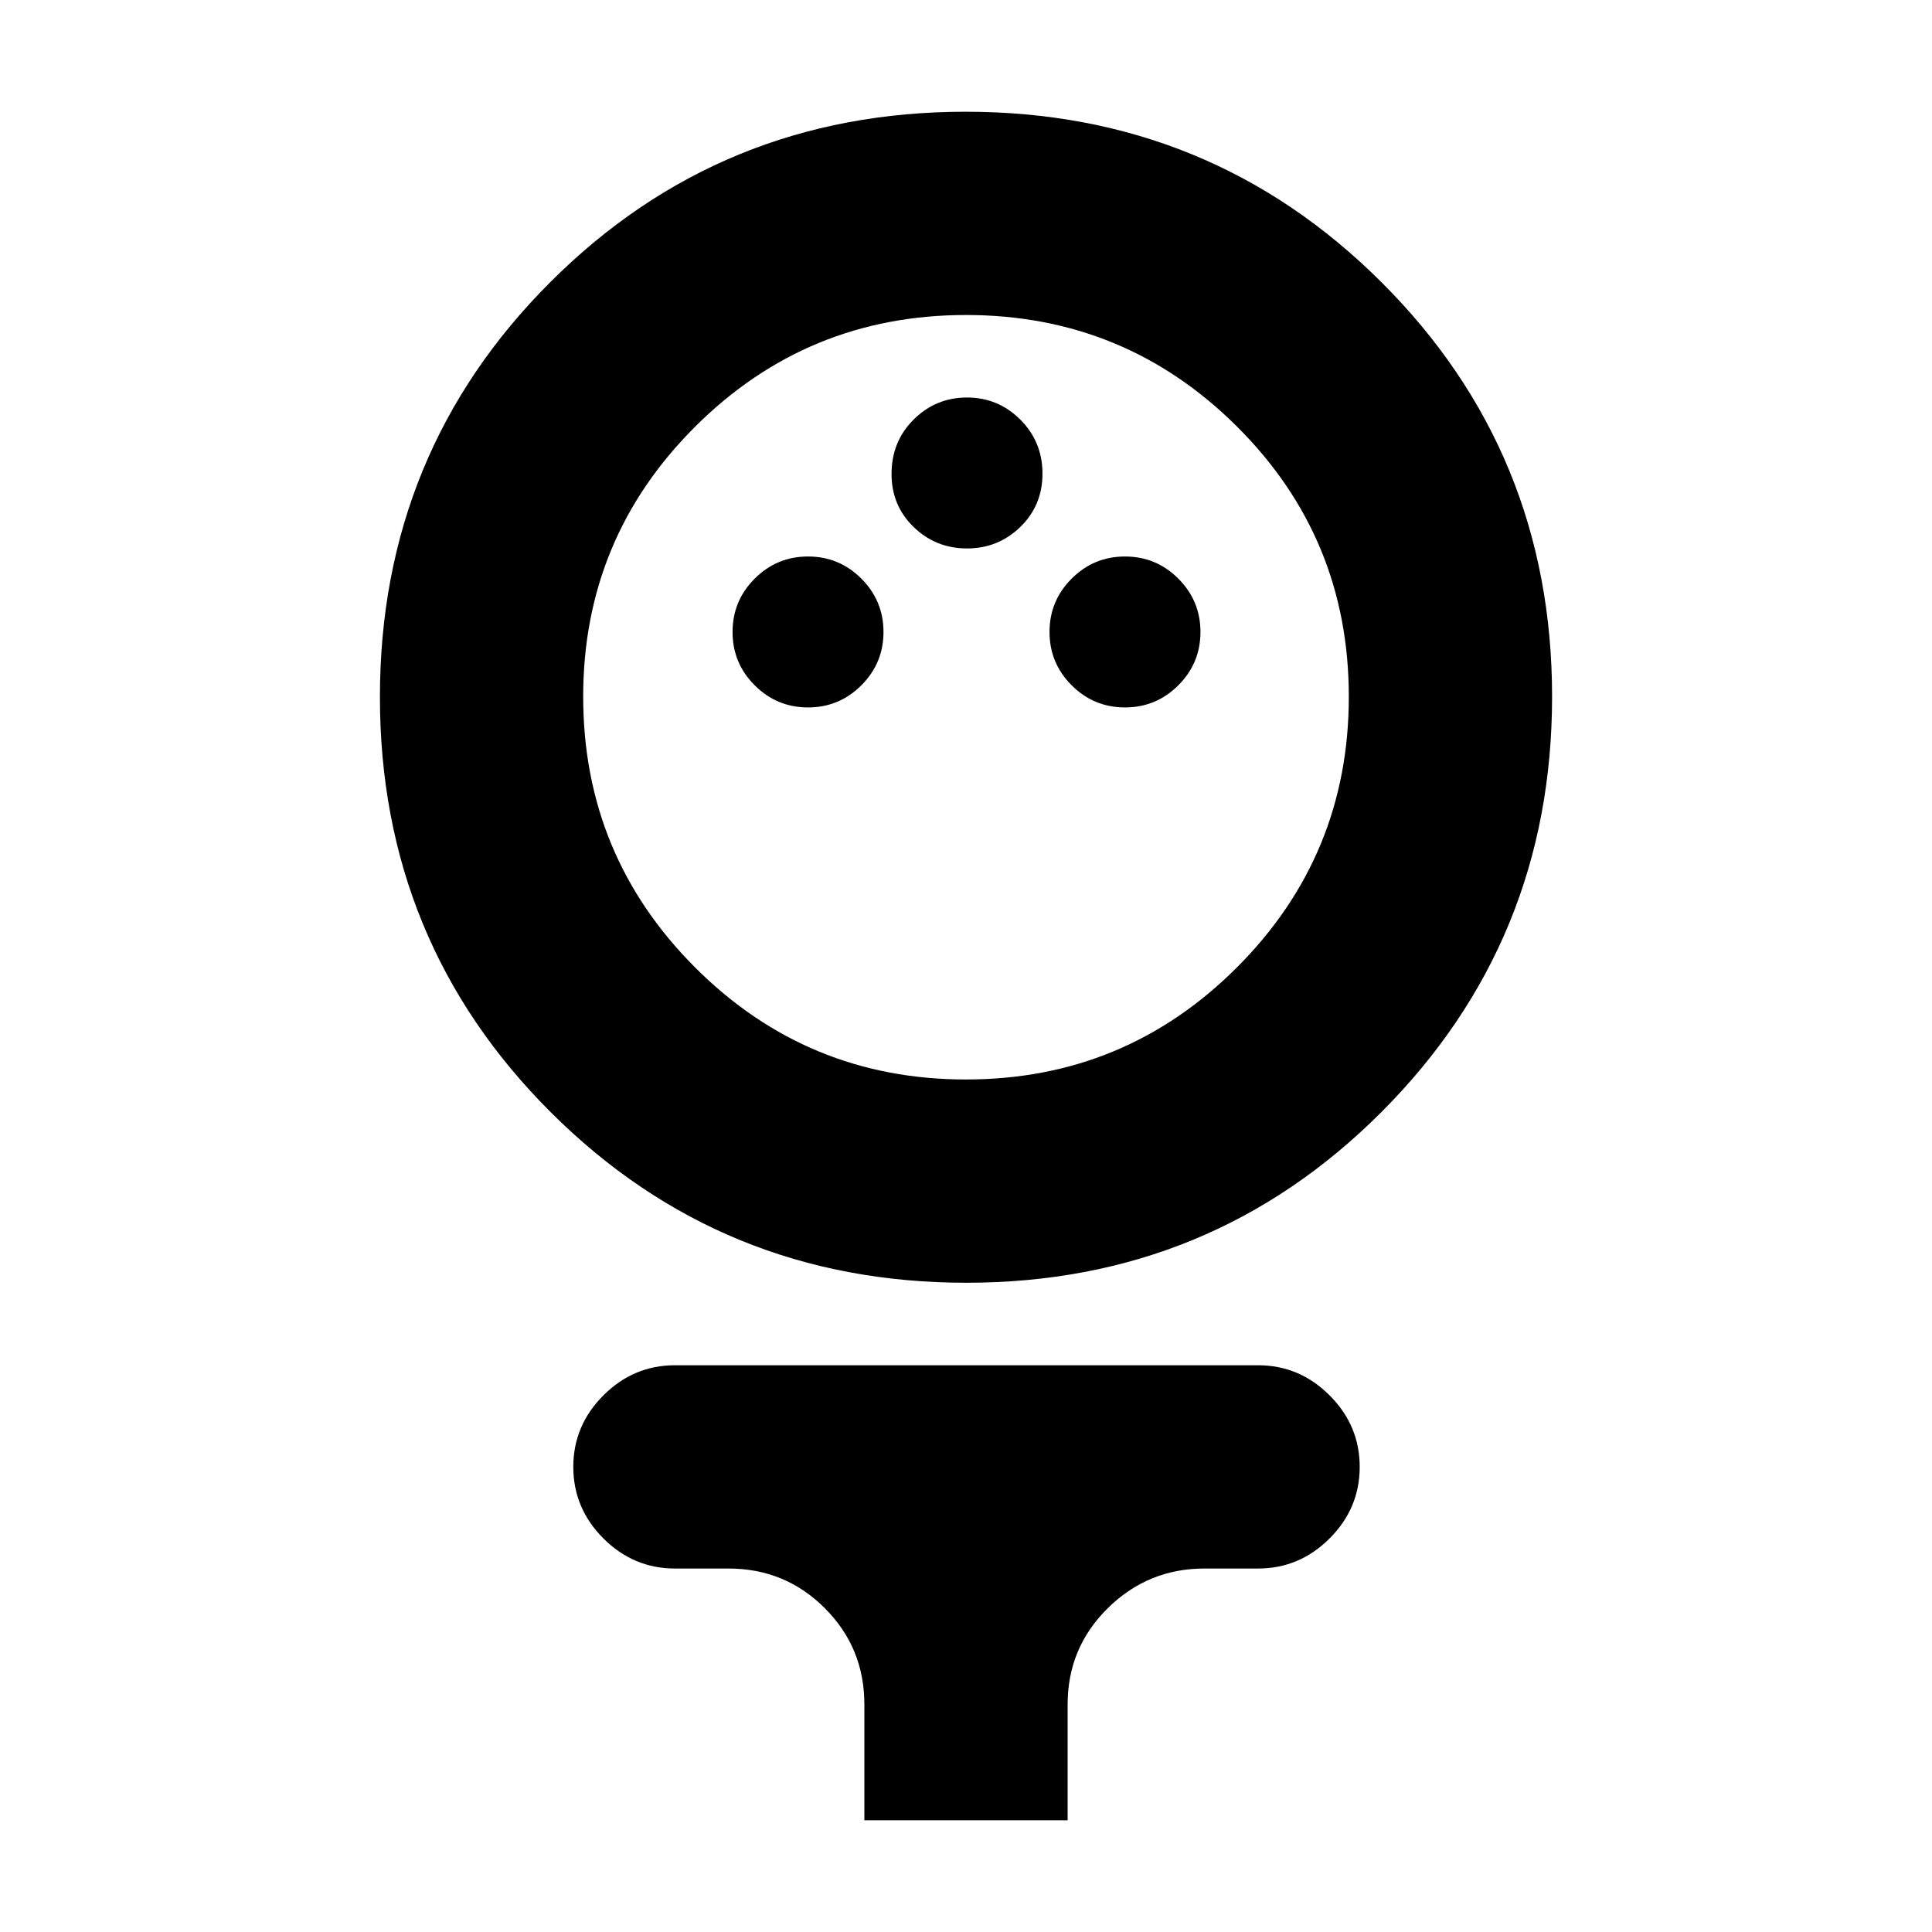<svg xmlns="http://www.w3.org/2000/svg" height="24" viewBox="0 -960 960 960" width="24"><path d="M480.19-322.61q-121.6 0-206.51-84.71-84.9-84.71-84.9-206.31 0-121.61 84.71-206.23 84.71-84.62 206.32-84.62 121.6 0 206.51 84.59 84.9 84.6 84.9 206.04t-84.71 206.34q-84.71 84.9-206.32 84.9Zm-.2-101q78.94 0 134.58-55.64 55.65-55.63 55.65-134.57t-55.64-134.3q-55.64-55.36-134.57-55.36-78.94 0-134.58 55.47-55.65 55.48-55.65 134.18 0 78.94 55.64 134.58 55.64 55.64 134.57 55.64ZM401.5-608.48q15.5 0 26.5-11t11-26.5q0-15.5-11-26.5t-26.5-11q-15.5 0-26.5 11t-11 26.5q0 15.5 11 26.5t26.5 11Zm157.5 0q15.5 0 26.5-11t11-26.5q0-15.5-11-26.5t-26.5-11q-15.5 0-26.5 11t-11 26.5q0 15.5 11 26.5t26.5 11Zm-78.5-79q15.5 0 26.5-10.69t11-26.5q0-15.81-11-26.81-11-11-26.5-11T454-751.55q-11 10.92-11 27.07 0 15.73 11 26.36 11 10.64 26.5 10.64Zm-51 631.96v-57.59q0-28.14-19.68-47.82T362-180.61h-26.63q-20.59 0-35.54-14.95-14.96-14.96-14.96-35.55 0-20.59 14.96-35.54 14.95-14.96 35.54-14.96h289.76q20.59 0 35.54 14.96 14.96 14.95 14.96 35.54t-14.96 35.55q-14.95 14.95-35.54 14.95H598.5q-28.05 0-48.02 19.68-19.98 19.68-19.98 47.82v57.59h-101ZM480-613.83Z"/></svg>